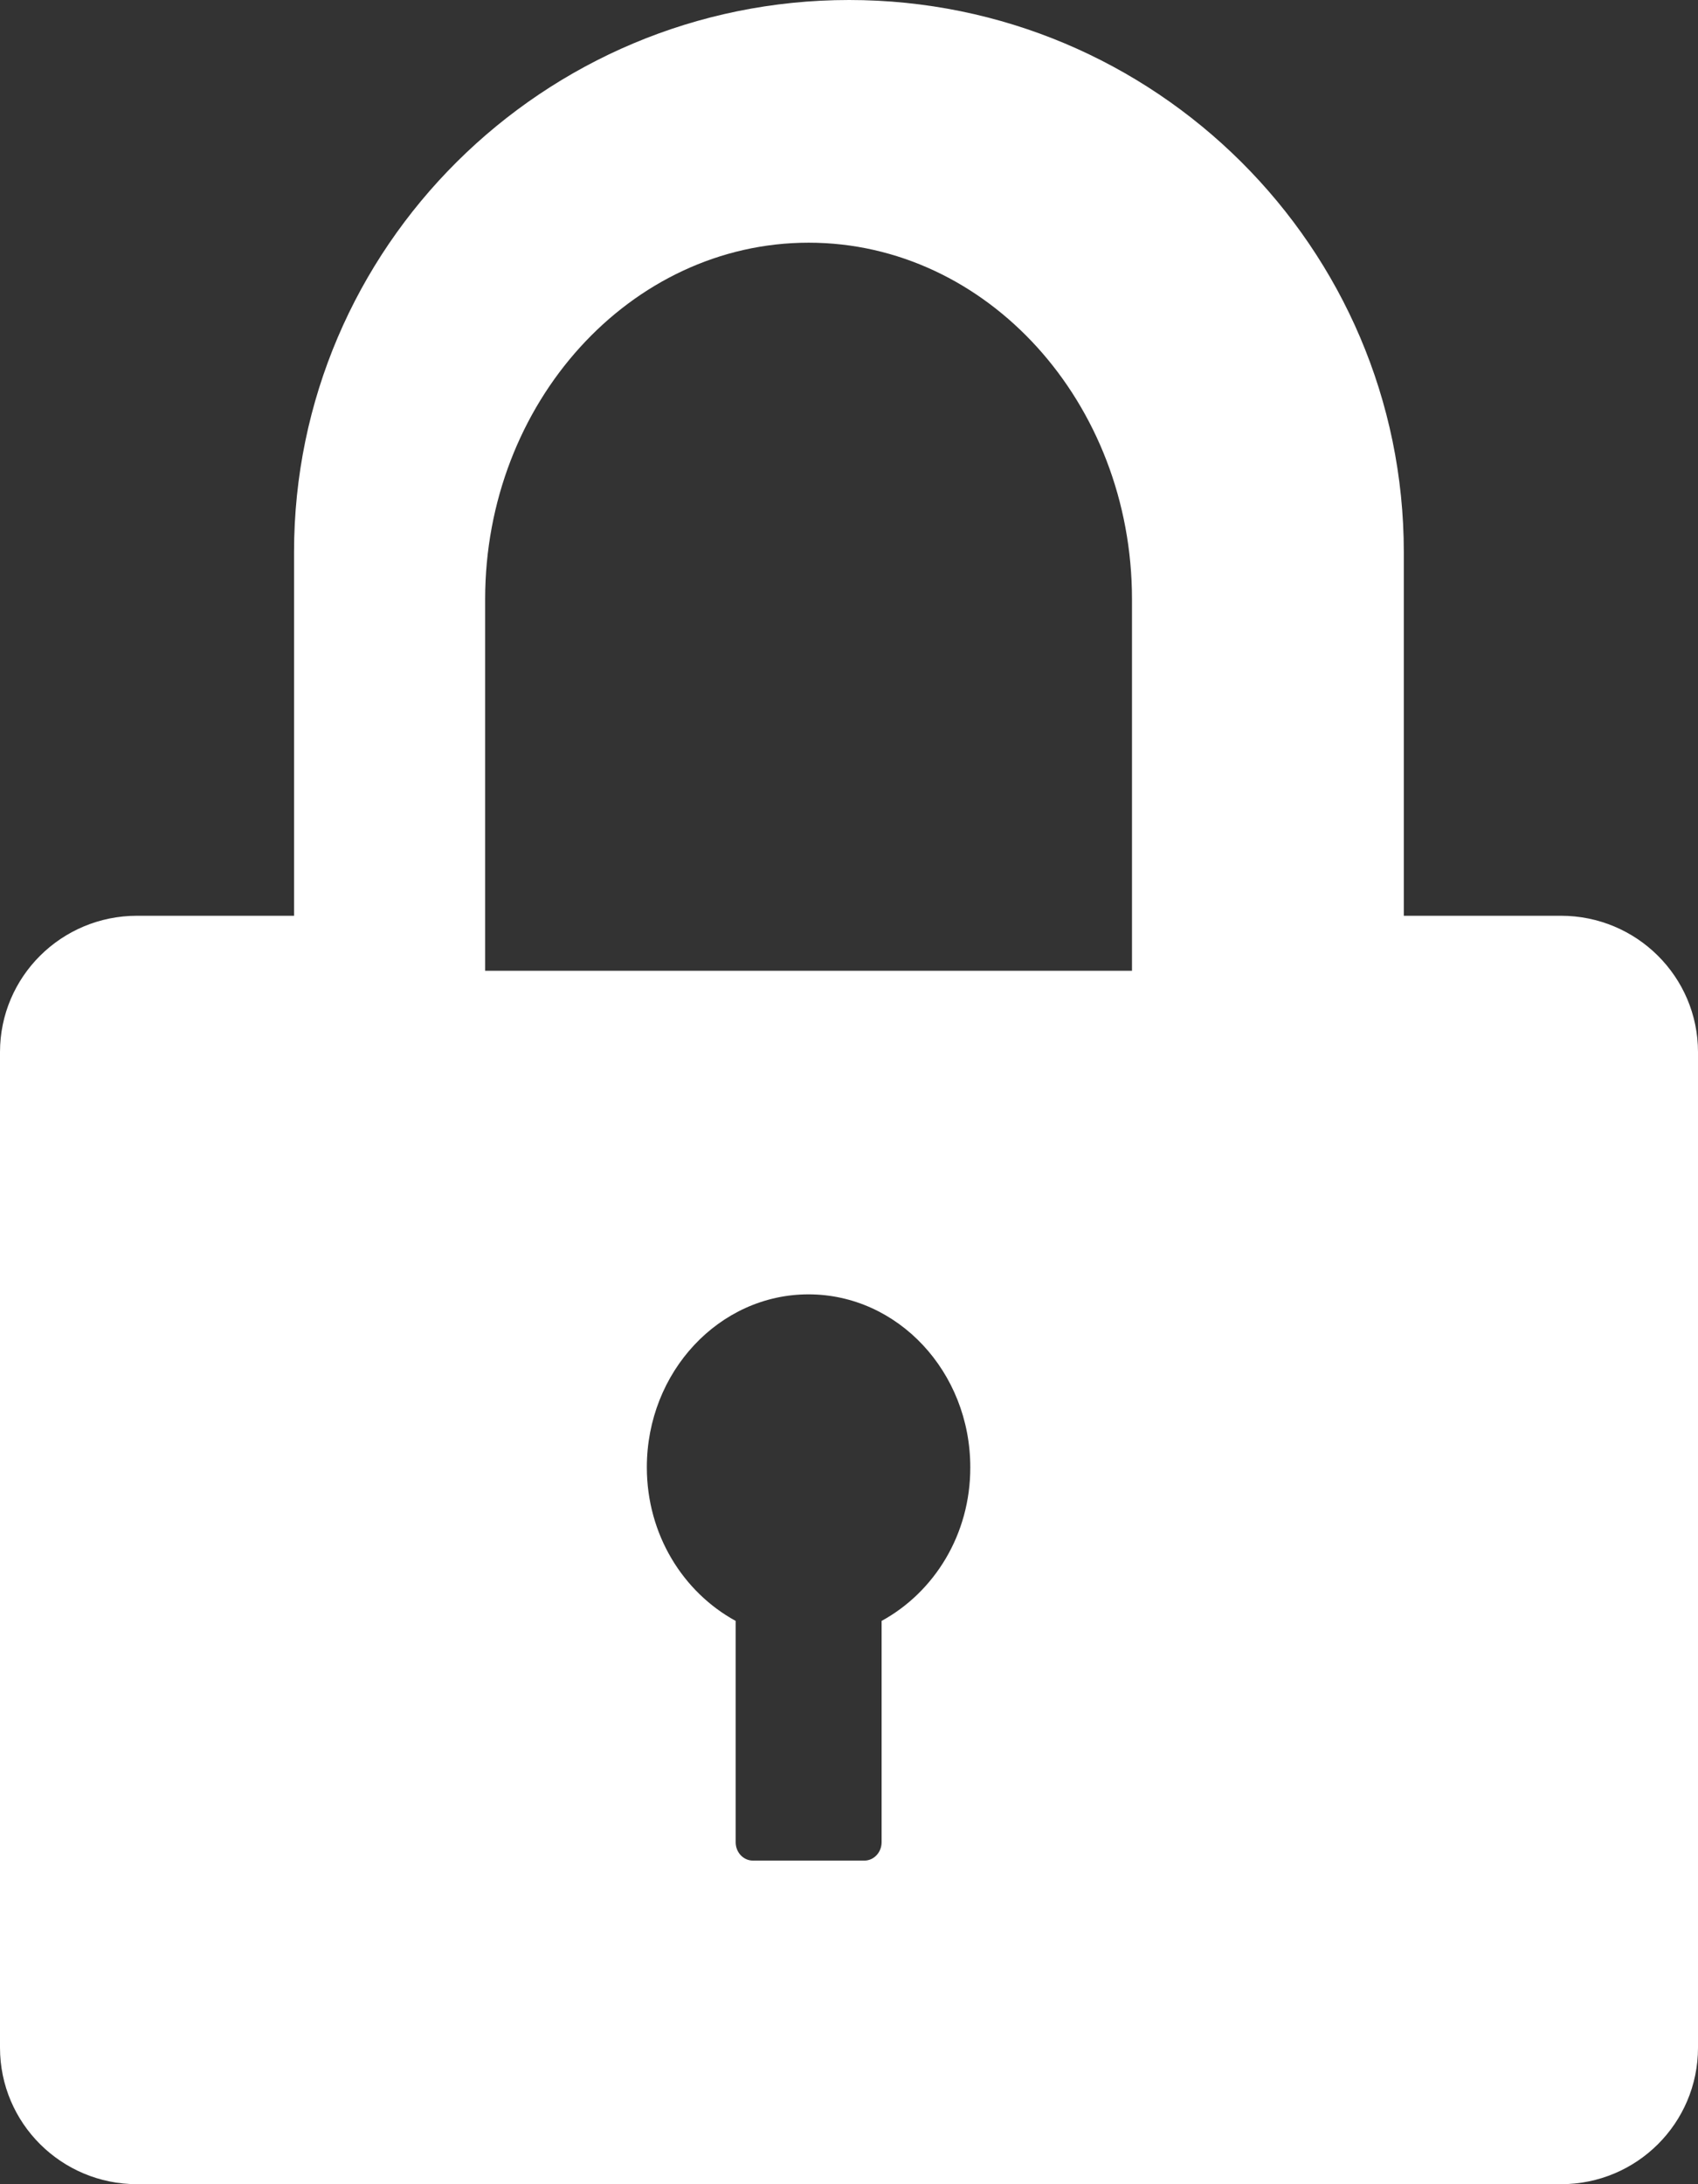 <svg xmlns="http://www.w3.org/2000/svg" width="35" height="45" viewBox="0 0 35 45">
  <rect x="0" y="0" width="35" height="45" fill="#333333" stroke="none"/>
  <path fill="#FFF" d="M32.175,18.867 L28.936,18.867 L28.936,11.376 C28.936,5.102 23.809,0 17.502,0 C11.194,0 6.061,5.102 6.061,11.376 L6.061,18.867 L2.825,18.867 C1.265,18.867 0,20.124 0,21.676 L0,42.187 C0,43.742 1.265,45 2.825,45 L32.178,45 C33.738,45 35,43.742 35,42.187 L35,21.676 C35,20.124 33.735,18.867 32.175,18.867 L32.175,18.867 Z M18.172,33.395 L18.172,37.957 C18.171,38.164 18.014,38.331 17.82,38.333 L15.518,38.333 C15.323,38.332 15.165,38.165 15.164,37.957 L15.164,33.395 C14.082,32.804 13.333,31.619 13.333,30.23 C13.333,28.265 14.826,26.667 16.665,26.667 C18.507,26.667 20,28.265 20,30.23 C20.003,31.619 19.254,32.804 18.172,33.395 L18.172,33.395 Z M23.333,20 L10,20 L10,12.346 C10,8.297 12.994,5 16.669,5 C20.345,5 23.333,8.297 23.333,12.346 L23.333,20 L23.333,20 Z"/>
</svg>
